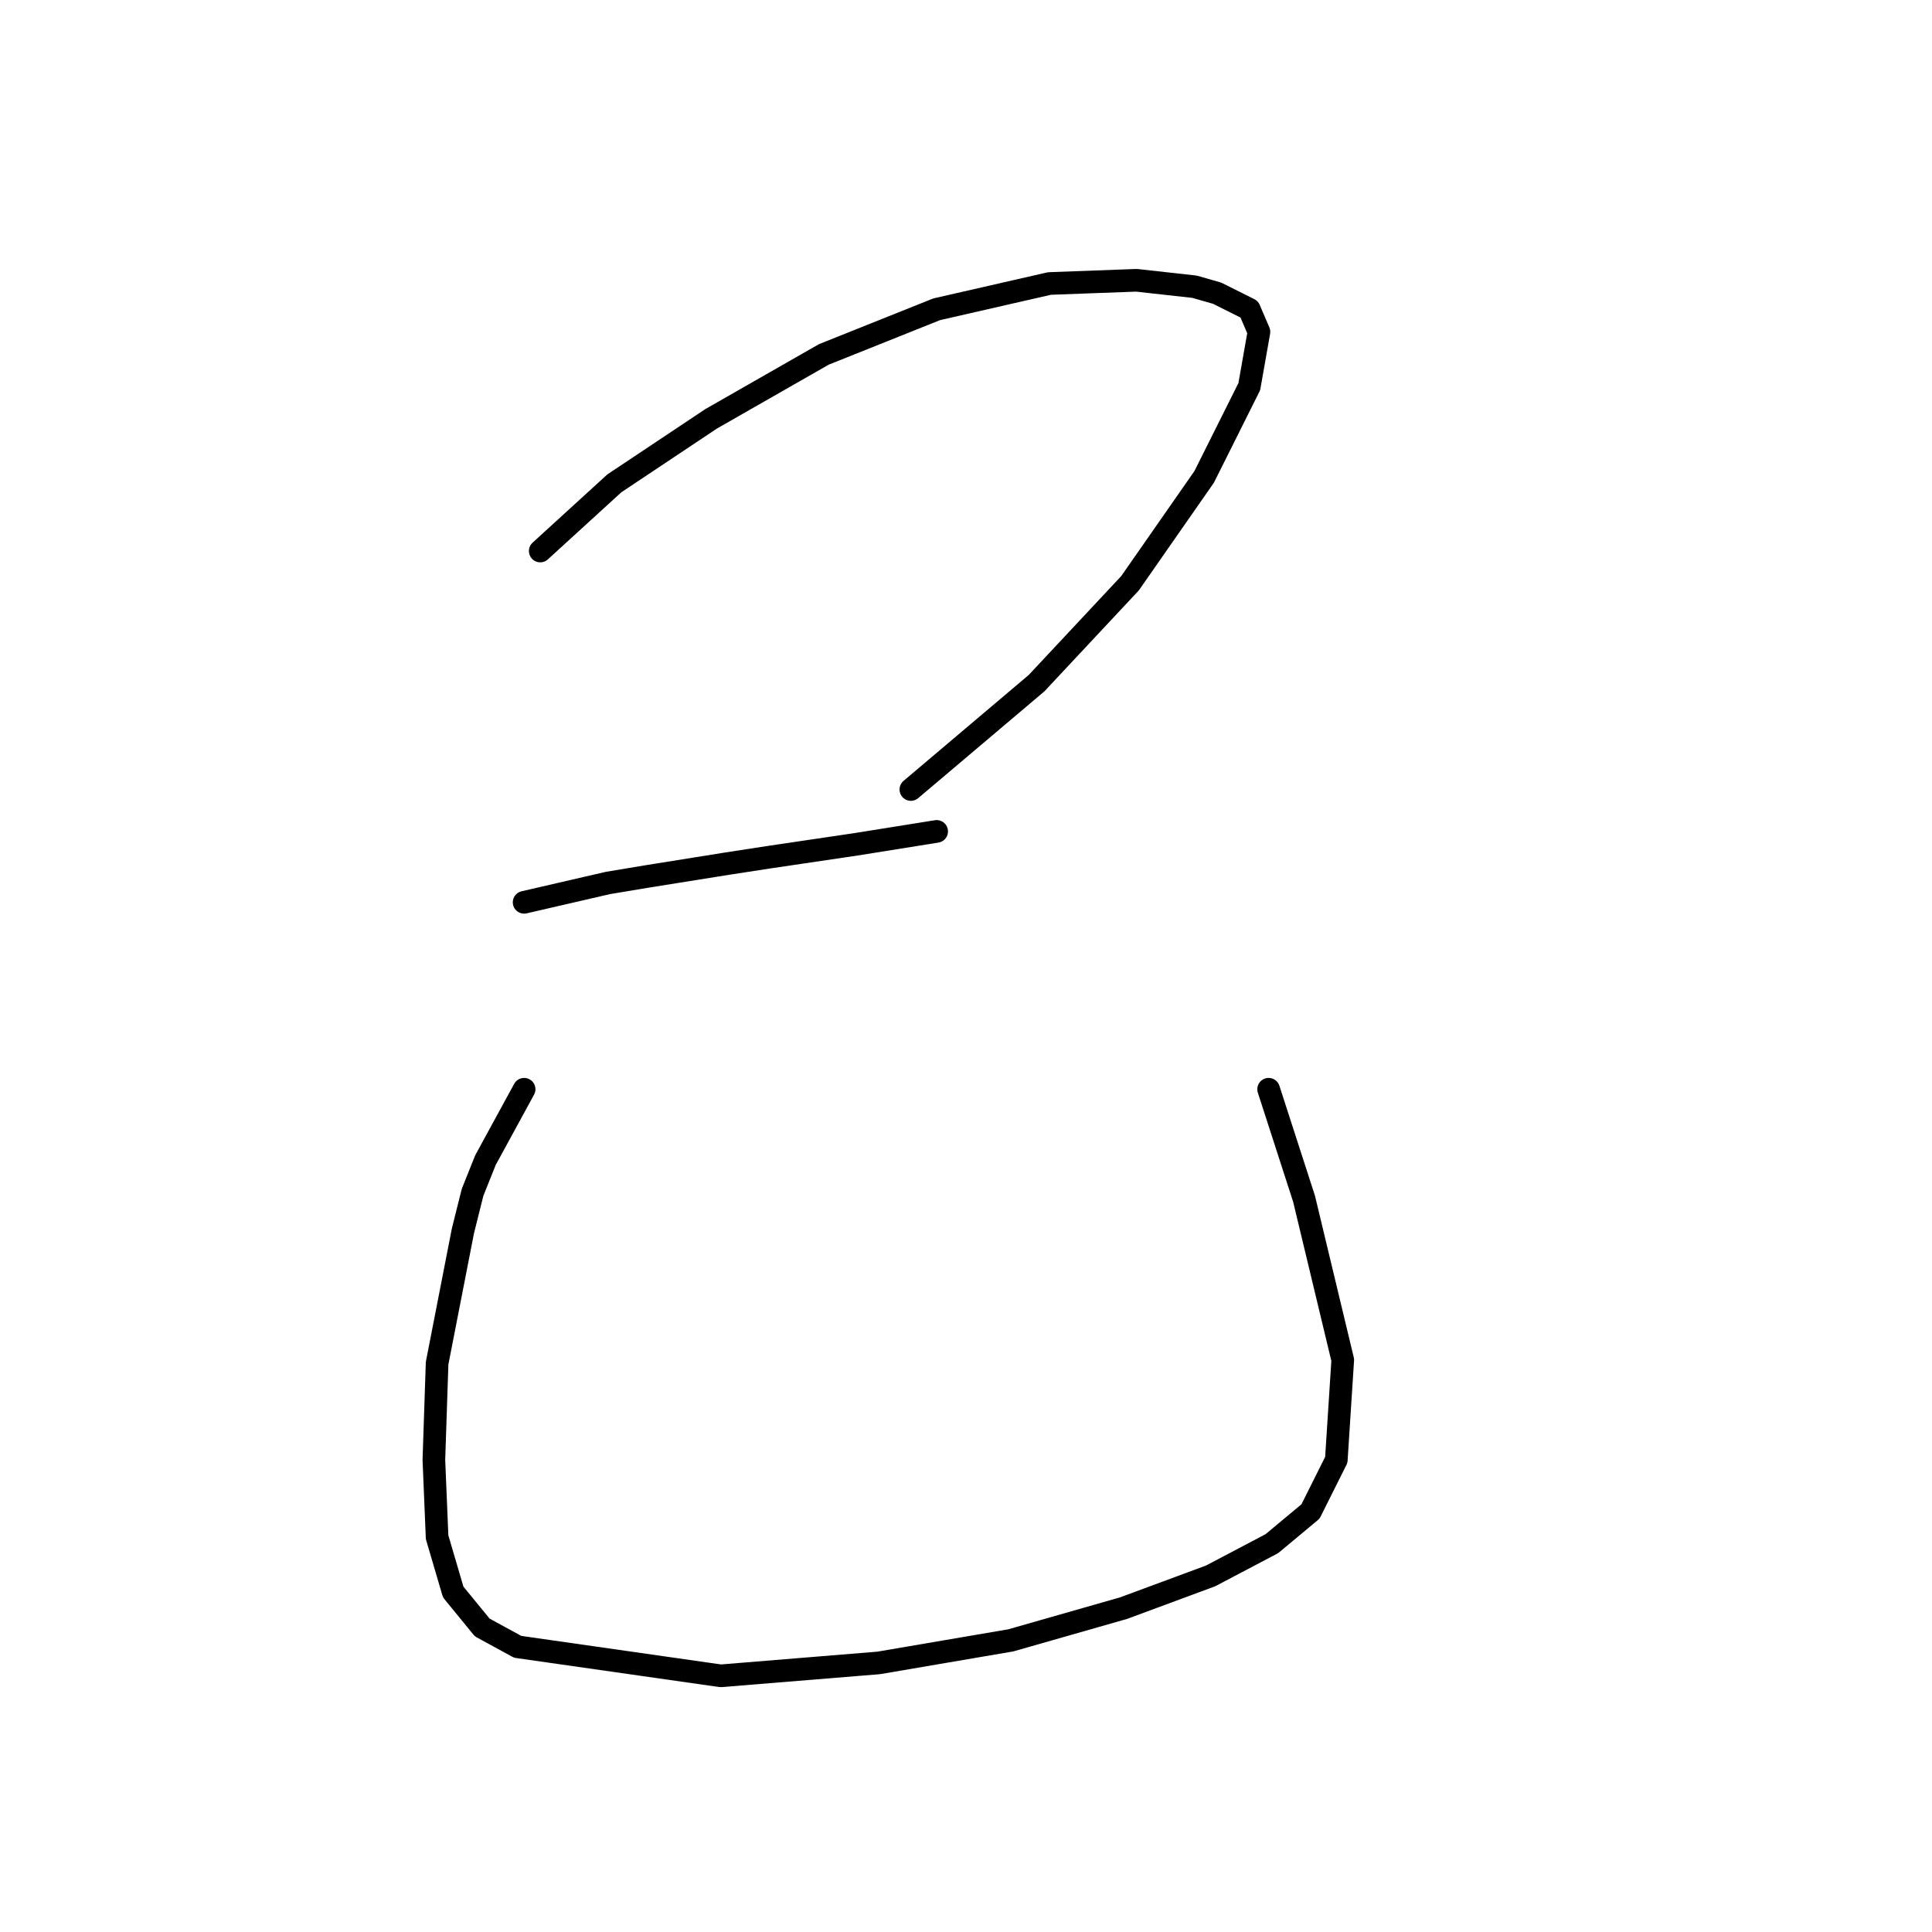 <?xml version="1.0" standalone="no"?>
    <svg width="256" height="256" xmlns="http://www.w3.org/2000/svg" version="1.1">
    <polyline stroke="black" stroke-width="3" stroke-linecap="round" fill="transparent" stroke-linejoin="round" points="71.584 73.012 81.406 64.044 94.218 55.503 109.165 46.961 124.112 40.983 139.059 37.566 150.589 37.139 158.276 37.993 161.266 38.847 165.536 40.983 166.818 43.972 165.536 51.232 159.558 63.19 149.735 77.282 137.351 90.521 120.695 104.614 120.695 104.614 " />
        <polyline stroke="black" stroke-width="3" stroke-linecap="round" fill="transparent" stroke-linejoin="round" points="69.449 119.561 80.552 116.999 85.677 116.145 96.353 114.436 101.905 113.582 113.436 111.874 124.112 110.166 124.112 110.166 " />
        <polyline stroke="black" stroke-width="3" stroke-linecap="round" fill="transparent" stroke-linejoin="round" points="69.449 144.33 64.324 153.726 62.616 157.996 61.335 163.121 57.918 180.63 57.491 193.442 57.918 203.691 60.053 210.951 63.897 215.649 68.595 218.211 95.499 222.055 116.425 220.346 133.934 217.357 148.881 213.086 160.412 208.816 168.526 204.545 173.651 200.275 177.067 193.442 177.921 180.203 172.796 158.85 168.099 144.33 168.099 144.33 " />
        </svg>